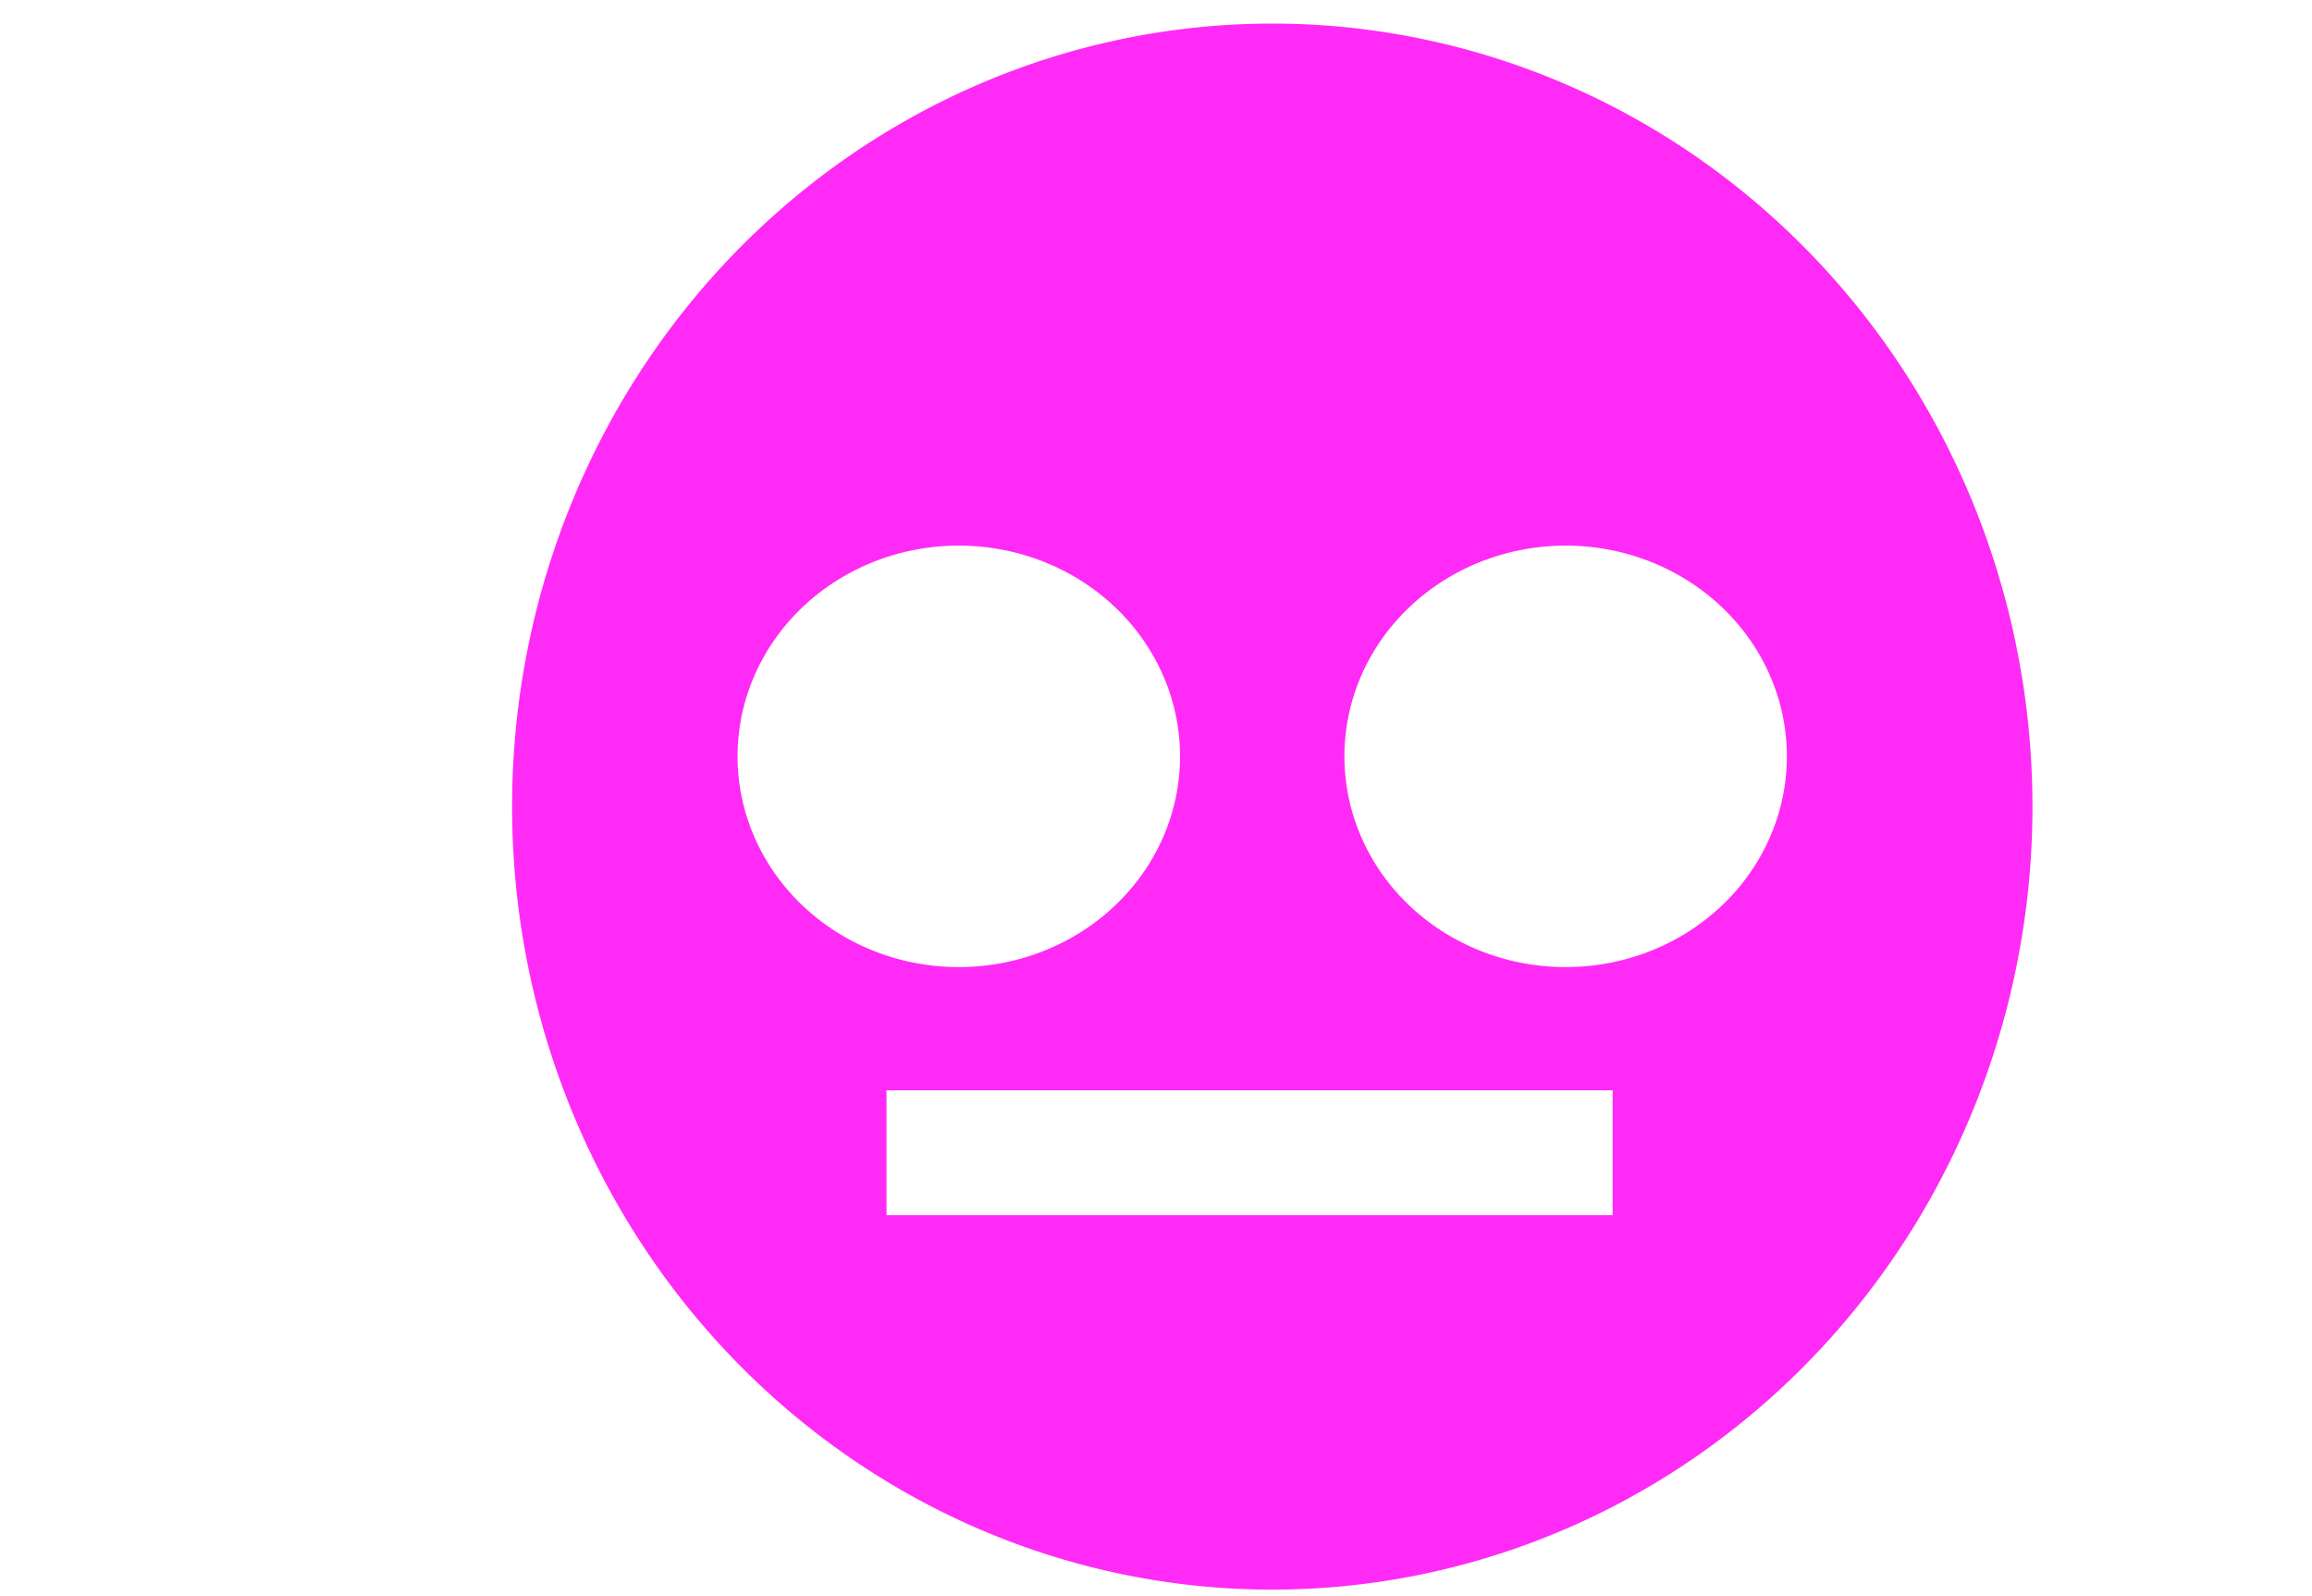 <?xml version="1.0" encoding="UTF-8" standalone="no"?>
<svg
   xmlns:dc="http://purl.org/dc/elements/1.1/"
   xmlns:cc="http://creativecommons.org/ns#"
   xmlns:rdf="http://www.w3.org/1999/02/22-rdf-syntax-ns#"
   xmlns:svg="http://www.w3.org/2000/svg"
   xmlns="http://www.w3.org/2000/svg"
   id="svg8"
   version="1.1"
   viewBox="0 0 266.7 184.15"
   height="7.25in"
   width="10.5in">
  <defs
     id="defs2">
    <clipPath
       id="clipPath821"
       clipPathUnits="userSpaceOnUse">
      <rect
         y="53.583"
         x="393.851"
         height="43.089"
         width="72.571"
         id="rect823"
         style="opacity:1;fill:#ffffff;fill-opacity:1;stroke:none;stroke-width:0.265;stroke-opacity:1" />
    </clipPath>
    <clipPath
       id="clipPath863"
       clipPathUnits="userSpaceOnUse">
      <ellipse
         ry="32.506"
         rx="38.932"
         cy="-56.03"
         cx="370.795"
         id="ellipse865"
         style="opacity:1;fill:#ffffff;fill-opacity:1;stroke:none;stroke-width:0.179;stroke-opacity:1" />
    </clipPath>
  </defs>
  <g
     transform="translate(0,-112.85)"
     id="layer1">
    <path
       id="path815"
       d="m 146.762,115.571 a 87.69,90.336 0 0 0 -87.69,90.336 87.69,90.336 0 0 0 87.69,90.336 87.69,90.336 0 0 0 87.691,-90.336 87.69,90.336 0 0 0 -87.691,-90.336 z m -36.16,60.225 a 25.522,24.314 0 0 1 25.522,24.314 25.522,24.314 0 0 1 -25.522,24.314 25.522,24.314 0 0 1 -25.522,-24.314 25.522,24.314 0 0 1 25.522,-24.314 z m 70.003,0 a 25.522,24.314 0 0 1 25.521,24.314 25.522,24.314 0 0 1 -25.521,24.314 25.522,24.314 0 0 1 -25.522,-24.314 25.522,24.314 0 0 1 25.522,-24.314 z m -78.342,62.843 h 83.764 v 14.401 h -83.764 z"
       style="opacity:1;fill:#ff2af6;fill-opacity:1;stroke:none;stroke-width:0.293;stroke-opacity:1" />
  </g>
</svg>
